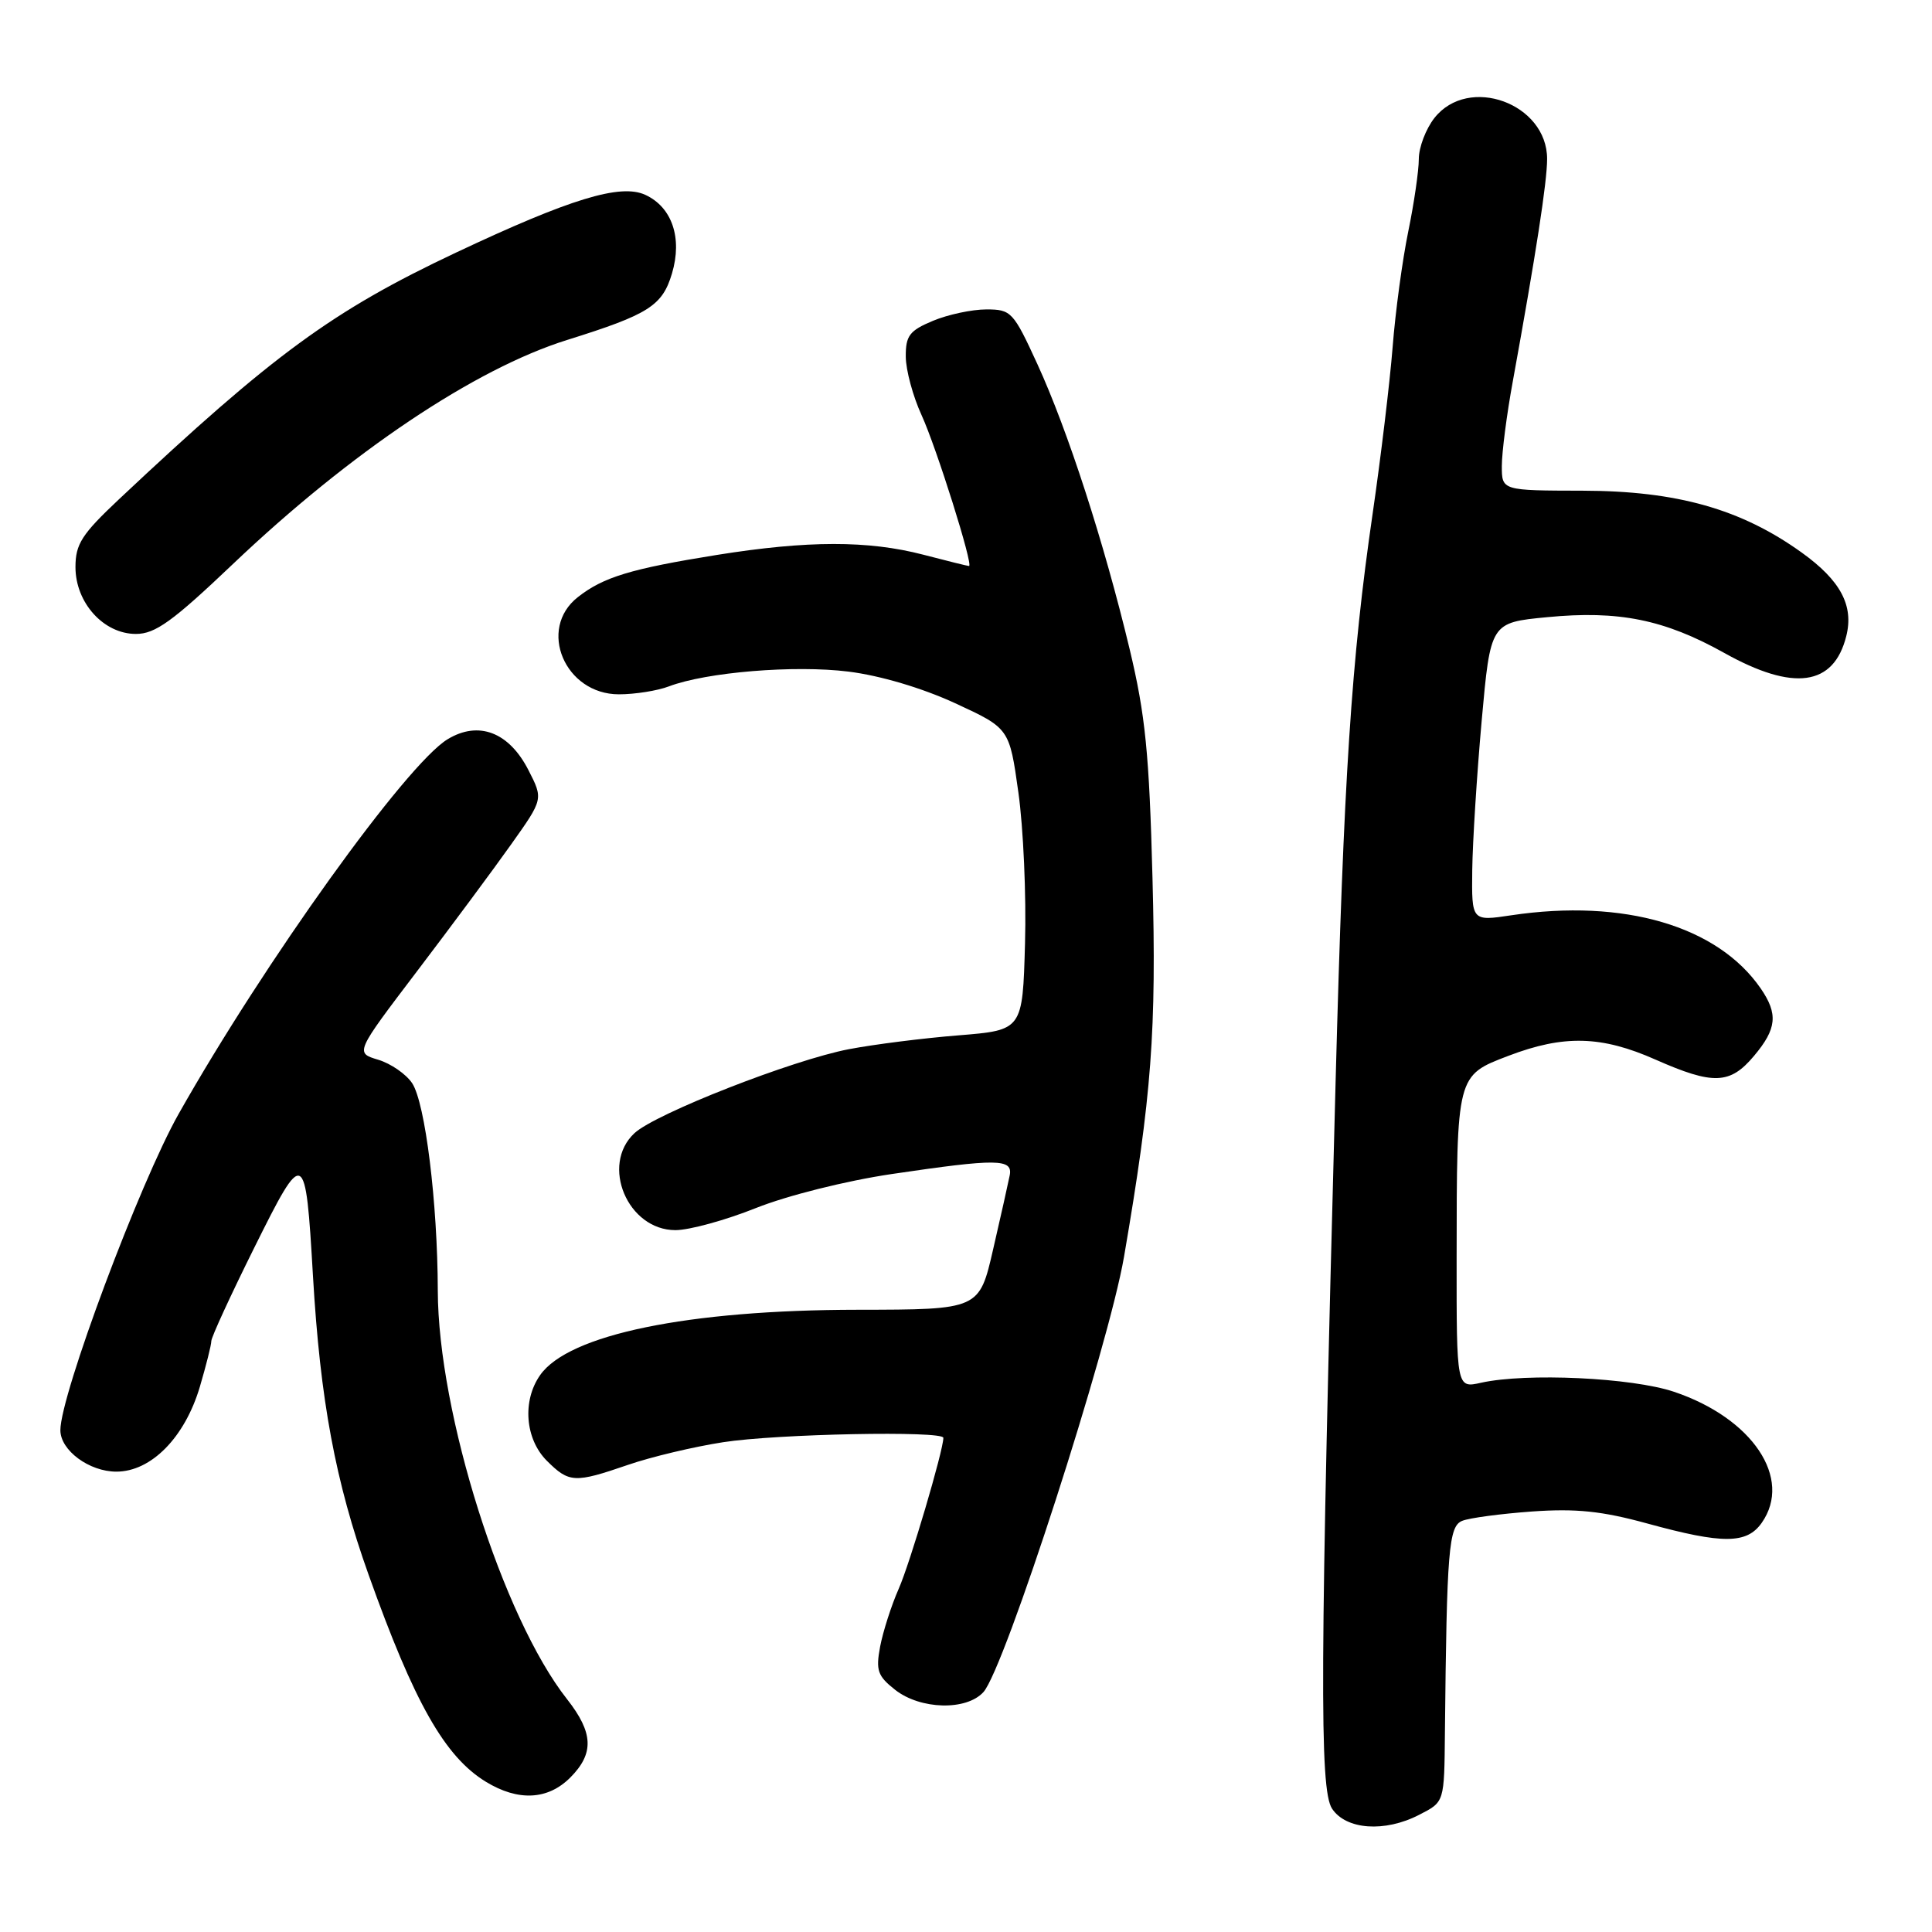 <?xml version="1.0" encoding="UTF-8" standalone="no"?>
<!DOCTYPE svg PUBLIC "-//W3C//DTD SVG 1.1//EN" "http://www.w3.org/Graphics/SVG/1.1/DTD/svg11.dtd" >
<svg xmlns="http://www.w3.org/2000/svg" xmlns:xlink="http://www.w3.org/1999/xlink" version="1.1" viewBox="0 0 256 256">
 <g >
 <path fill="currentColor"
d=" M 188.05 240.47 C 191.41 238.74 191.37 238.89 191.46 229.50 C 191.70 205.38 191.96 202.23 193.75 201.52 C 194.71 201.13 198.88 200.58 203.01 200.28 C 208.83 199.87 212.26 200.22 218.27 201.87 C 228.29 204.62 231.46 204.60 233.44 201.78 C 237.56 195.90 232.22 187.92 221.82 184.42 C 216.24 182.54 202.25 181.89 196.25 183.22 C 193.00 183.95 193.00 183.95 193.01 166.72 C 193.03 142.38 192.99 142.53 199.88 139.90 C 207.22 137.10 212.21 137.23 219.38 140.41 C 227.01 143.78 229.24 143.70 232.41 139.92 C 235.44 136.32 235.63 134.36 233.30 130.97 C 227.59 122.69 215.17 119.05 200.25 121.28 C 195.00 122.07 195.00 122.07 195.08 115.28 C 195.13 111.55 195.69 102.65 196.33 95.50 C 197.50 82.50 197.50 82.50 205.00 81.78 C 214.48 80.86 220.54 82.09 228.46 86.51 C 237.65 91.65 242.98 90.92 244.64 84.29 C 245.66 80.24 243.88 76.91 238.74 73.22 C 230.71 67.45 222.21 65.05 209.75 65.02 C 199.00 65.00 199.00 65.00 199.00 61.75 C 199.00 59.96 199.65 54.90 200.46 50.50 C 203.52 33.66 205.00 24.10 205.00 21.06 C 205.00 13.70 194.58 9.91 190.07 15.63 C 188.93 17.08 188.00 19.53 188.00 21.07 C 188.00 22.61 187.37 26.94 186.60 30.68 C 185.83 34.43 184.89 41.33 184.53 46.00 C 184.16 50.67 182.97 60.58 181.89 68.00 C 179.06 87.45 178.05 102.87 176.97 143.50 C 174.90 221.09 174.82 237.08 176.50 239.65 C 178.35 242.46 183.49 242.83 188.05 240.47 Z  M 75.55 235.55 C 78.75 232.34 78.64 229.61 75.13 225.14 C 66.61 214.33 58.05 187.25 58.01 171.00 C 57.98 159.34 56.35 146.19 54.62 143.54 C 53.82 142.33 51.80 140.93 50.11 140.42 C 47.05 139.50 47.05 139.50 55.27 128.68 C 59.80 122.72 65.41 115.16 67.74 111.87 C 71.99 105.89 71.99 105.89 70.03 102.06 C 67.45 97.00 63.41 95.46 59.30 97.96 C 53.82 101.30 35.06 127.43 23.67 147.60 C 18.51 156.73 8.00 184.84 8.00 189.51 C 8.00 192.18 11.82 195.00 15.42 195.00 C 20.03 195.00 24.49 190.47 26.48 183.76 C 27.31 180.94 28.00 178.22 28.00 177.70 C 28.00 177.19 30.57 171.61 33.70 165.31 C 40.32 152.00 40.48 152.08 41.47 169.08 C 42.43 185.53 44.44 196.34 48.84 208.66 C 54.89 225.63 58.94 232.77 64.39 236.10 C 68.66 238.70 72.58 238.51 75.55 235.55 Z  M 130.31 224.21 C 133.12 221.11 146.88 178.50 148.94 166.52 C 152.61 145.14 153.25 136.65 152.71 116.30 C 152.28 99.82 151.77 94.74 149.68 86.00 C 146.29 71.86 141.49 57.04 137.46 48.25 C 134.27 41.30 133.99 41.00 130.69 41.00 C 128.79 41.00 125.61 41.68 123.62 42.51 C 120.51 43.81 120.00 44.48 120.02 47.26 C 120.03 49.04 120.97 52.52 122.11 55.00 C 124.09 59.32 129.02 75.00 128.40 75.00 C 128.23 75.00 125.51 74.33 122.34 73.50 C 115.03 71.60 107.02 71.61 95.00 73.53 C 83.60 75.36 79.95 76.46 76.56 79.13 C 71.19 83.35 74.85 92.00 82.01 92.00 C 84.13 92.00 87.11 91.53 88.63 90.95 C 93.60 89.06 105.29 88.10 112.42 88.99 C 116.62 89.51 122.17 91.16 126.54 93.17 C 133.75 96.50 133.75 96.50 134.94 105.00 C 135.60 109.67 136.00 118.67 135.82 125.00 C 135.50 136.50 135.50 136.50 127.00 137.19 C 122.33 137.56 115.80 138.39 112.50 139.02 C 105.04 140.44 86.85 147.56 84.07 150.15 C 79.53 154.38 83.17 163.00 89.50 163.00 C 91.34 163.00 96.15 161.68 100.17 160.07 C 104.34 158.41 112.08 156.47 118.13 155.57 C 132.14 153.50 134.23 153.52 133.79 155.75 C 133.60 156.71 132.62 161.11 131.60 165.52 C 129.76 173.53 129.76 173.53 113.63 173.55 C 91.15 173.57 75.33 176.83 71.57 182.21 C 69.18 185.61 69.58 190.67 72.45 193.55 C 75.41 196.50 76.13 196.54 83.22 194.10 C 86.26 193.05 91.93 191.70 95.82 191.10 C 102.94 189.99 125.00 189.56 125.00 190.52 C 125.00 192.19 120.58 207.14 119.08 210.53 C 118.10 212.75 117.00 216.20 116.62 218.19 C 116.03 221.34 116.29 222.08 118.61 223.91 C 121.96 226.54 128.05 226.70 130.31 224.21 Z  M 30.85 74.75 C 46.46 59.91 62.93 48.86 75.17 45.04 C 85.97 41.66 87.76 40.52 89.04 36.24 C 90.44 31.53 89.05 27.44 85.49 25.81 C 82.19 24.31 75.57 26.33 60.40 33.48 C 44.08 41.18 36.23 46.92 15.75 66.17 C 10.84 70.79 10.00 72.09 10.00 75.14 C 10.00 79.87 13.73 84.00 18.01 84.00 C 20.57 84.00 22.86 82.35 30.85 74.75 Z "/>
</g>
</svg>